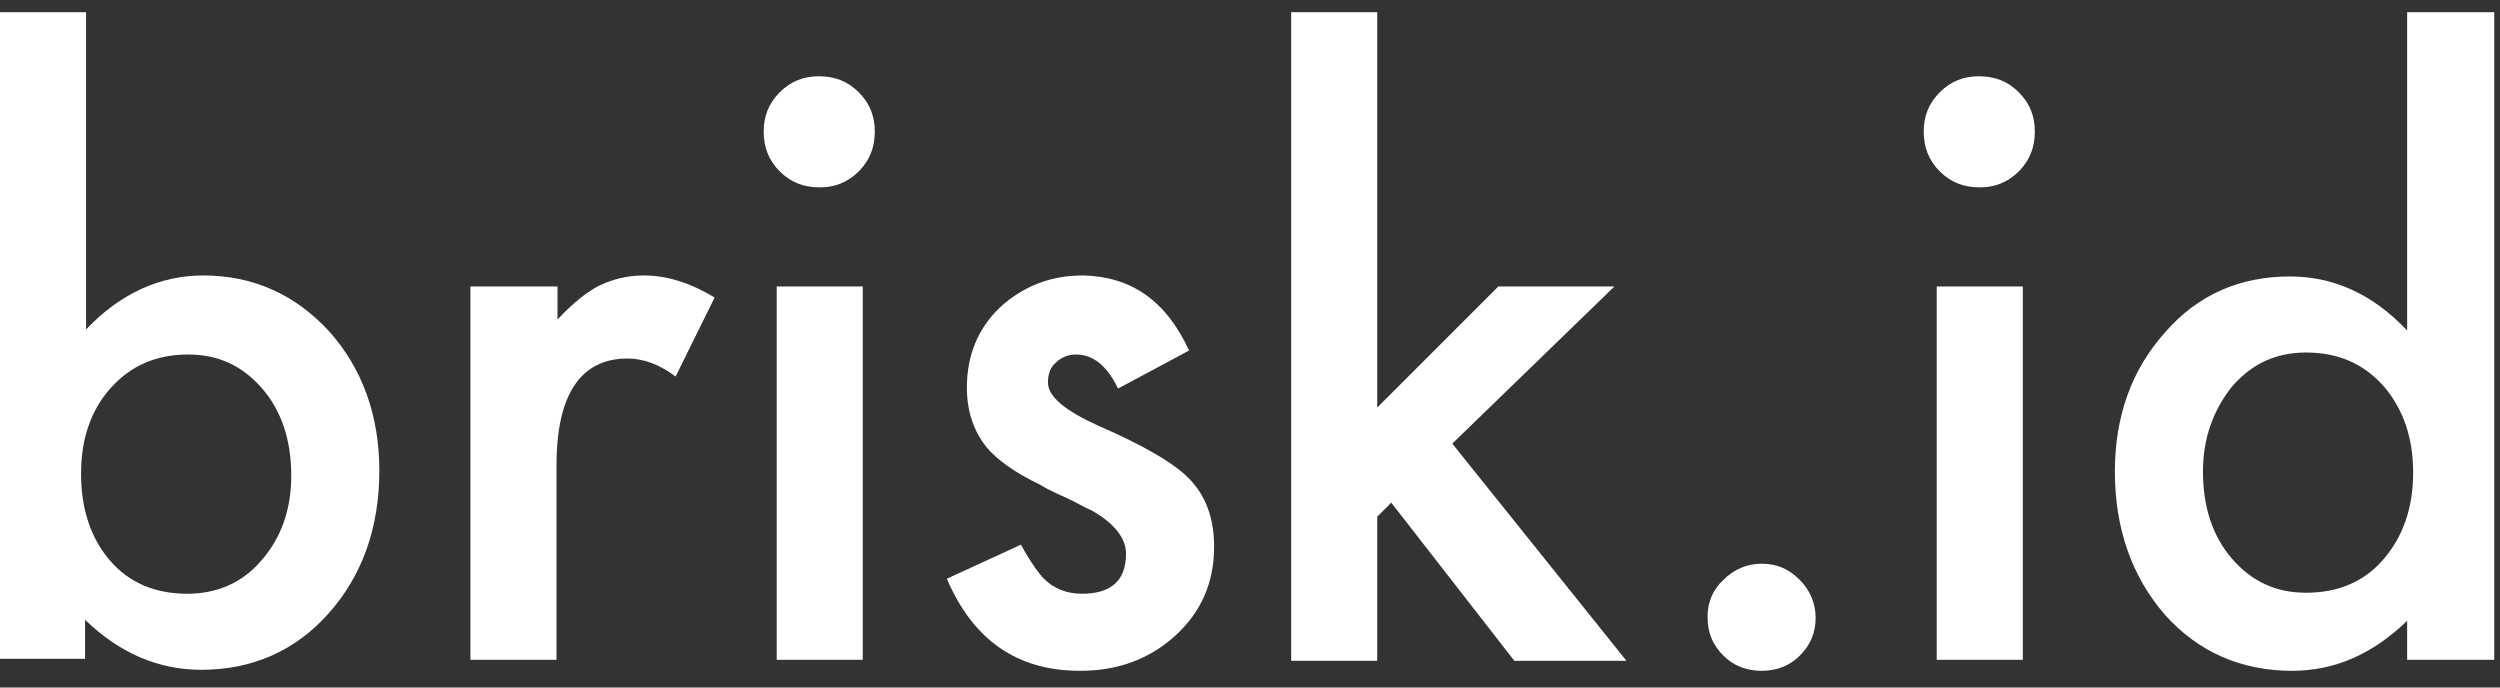 <svg width="120" height="33" viewBox="0 0 120 33" fill="none" xmlns="http://www.w3.org/2000/svg">
<rect x="0" y="0" width="120" height="33" fill="#333333" stroke="none"/>
<g clip-path="url(#clip0)">
<path d="M4.132 0.586V15.816C5.765 14.086 7.687 13.222 9.753 13.222C12.155 13.222 14.173 14.135 15.806 15.912C17.392 17.69 18.208 19.948 18.208 22.59C18.208 25.329 17.392 27.635 15.758 29.46C14.173 31.238 12.107 32.151 9.657 32.151C7.591 32.151 5.717 31.334 4.084 29.749V31.622H0V0.586H4.132ZM13.98 22.83C13.98 21.101 13.5 19.708 12.587 18.651C11.626 17.546 10.473 17.017 9.032 17.017C7.495 17.017 6.294 17.546 5.333 18.603C4.372 19.66 3.891 21.053 3.891 22.734C3.891 24.464 4.372 25.857 5.285 26.914C6.198 27.971 7.447 28.5 8.984 28.5C10.425 28.5 11.626 27.971 12.539 26.914C13.5 25.809 13.98 24.464 13.98 22.83Z" fill="white"/>
<path d="M22.628 13.75H26.76V15.336C27.529 14.519 28.201 13.99 28.778 13.702C29.402 13.414 30.075 13.222 30.892 13.222C31.997 13.222 33.102 13.558 34.303 14.279L32.429 18.074C31.66 17.497 30.892 17.209 30.123 17.209C27.865 17.209 26.712 18.939 26.712 22.35V31.67H22.58V13.75H22.628Z" fill="white"/>
<path d="M36.657 6.303C36.657 5.583 36.897 4.958 37.426 4.43C37.954 3.901 38.579 3.661 39.3 3.661C40.068 3.661 40.693 3.901 41.221 4.43C41.75 4.958 41.99 5.583 41.99 6.303C41.99 7.072 41.75 7.697 41.221 8.225C40.693 8.754 40.068 8.994 39.348 8.994C38.579 8.994 37.954 8.754 37.426 8.225C36.897 7.697 36.657 7.072 36.657 6.303ZM41.413 13.75V31.67H37.282V13.75H41.413Z" fill="white"/>
<path d="M57.076 16.825L53.665 18.651C53.136 17.546 52.464 17.017 51.647 17.017C51.262 17.017 50.926 17.161 50.686 17.401C50.398 17.642 50.302 17.978 50.302 18.362C50.302 19.035 51.118 19.707 52.704 20.428C54.914 21.389 56.403 22.254 57.124 23.023C57.892 23.839 58.277 24.896 58.277 26.241C58.277 27.971 57.652 29.412 56.355 30.565C55.106 31.67 53.617 32.199 51.839 32.199C48.812 32.199 46.698 30.709 45.449 27.779L49.004 26.145C49.485 27.01 49.869 27.538 50.109 27.779C50.59 28.259 51.214 28.499 51.935 28.499C53.328 28.499 54.049 27.875 54.049 26.578C54.049 25.857 53.52 25.136 52.416 24.512C51.983 24.32 51.599 24.079 51.166 23.887C50.734 23.695 50.302 23.503 49.917 23.263C48.716 22.686 47.851 22.062 47.371 21.485C46.746 20.716 46.41 19.756 46.41 18.602C46.41 17.065 46.939 15.768 47.995 14.759C49.1 13.75 50.398 13.222 51.983 13.222C54.289 13.27 55.971 14.423 57.076 16.825Z" fill="white"/>
<path d="M66.107 0.586V19.563L71.921 13.75H77.493L69.71 21.293L78.07 31.718H72.689L66.78 24.128L66.107 24.8V31.718H61.976V0.586H66.107Z" fill="white"/>
<path d="M81.962 29.604C81.962 28.932 82.202 28.307 82.731 27.827C83.211 27.346 83.836 27.058 84.556 27.058C85.277 27.058 85.853 27.298 86.382 27.827C86.862 28.307 87.151 28.932 87.151 29.652C87.151 30.373 86.91 30.95 86.382 31.478C85.901 31.959 85.277 32.199 84.556 32.199C83.836 32.199 83.211 31.959 82.731 31.478C82.202 30.95 81.962 30.373 81.962 29.604Z" fill="white"/>
<path d="M92.339 6.303C92.339 5.583 92.579 4.958 93.108 4.43C93.636 3.901 94.261 3.661 94.981 3.661C95.75 3.661 96.374 3.901 96.903 4.43C97.431 4.958 97.672 5.583 97.672 6.303C97.672 7.072 97.431 7.697 96.903 8.225C96.374 8.754 95.75 8.994 95.029 8.994C94.261 8.994 93.636 8.754 93.108 8.225C92.579 7.697 92.339 7.072 92.339 6.303ZM97.095 13.75V31.67H92.963V13.75H97.095Z" fill="white"/>
<path d="M115.543 0.586H119.723V31.67H115.543V29.797C113.91 31.382 112.084 32.199 110.018 32.199C107.568 32.199 105.502 31.286 103.917 29.508C102.331 27.683 101.515 25.377 101.515 22.638C101.515 19.948 102.331 17.738 103.917 15.96C105.502 14.135 107.52 13.27 109.922 13.27C112.036 13.27 113.91 14.135 115.543 15.864V0.586ZM105.742 22.638C105.742 24.368 106.223 25.761 107.136 26.818C108.097 27.923 109.25 28.451 110.691 28.451C112.228 28.451 113.477 27.923 114.39 26.866C115.351 25.761 115.831 24.368 115.831 22.686C115.831 21.005 115.351 19.611 114.39 18.506C113.429 17.45 112.228 16.921 110.691 16.921C109.25 16.921 108.097 17.45 107.136 18.555C106.223 19.708 105.742 21.053 105.742 22.638Z" fill="white"/>
</g>
<defs>
<clipPath id="clip0">
<rect width="119.723" height="31.612" fill="white" transform="translate(0 0.586)"/>
</clipPath>
</defs>
</svg>
